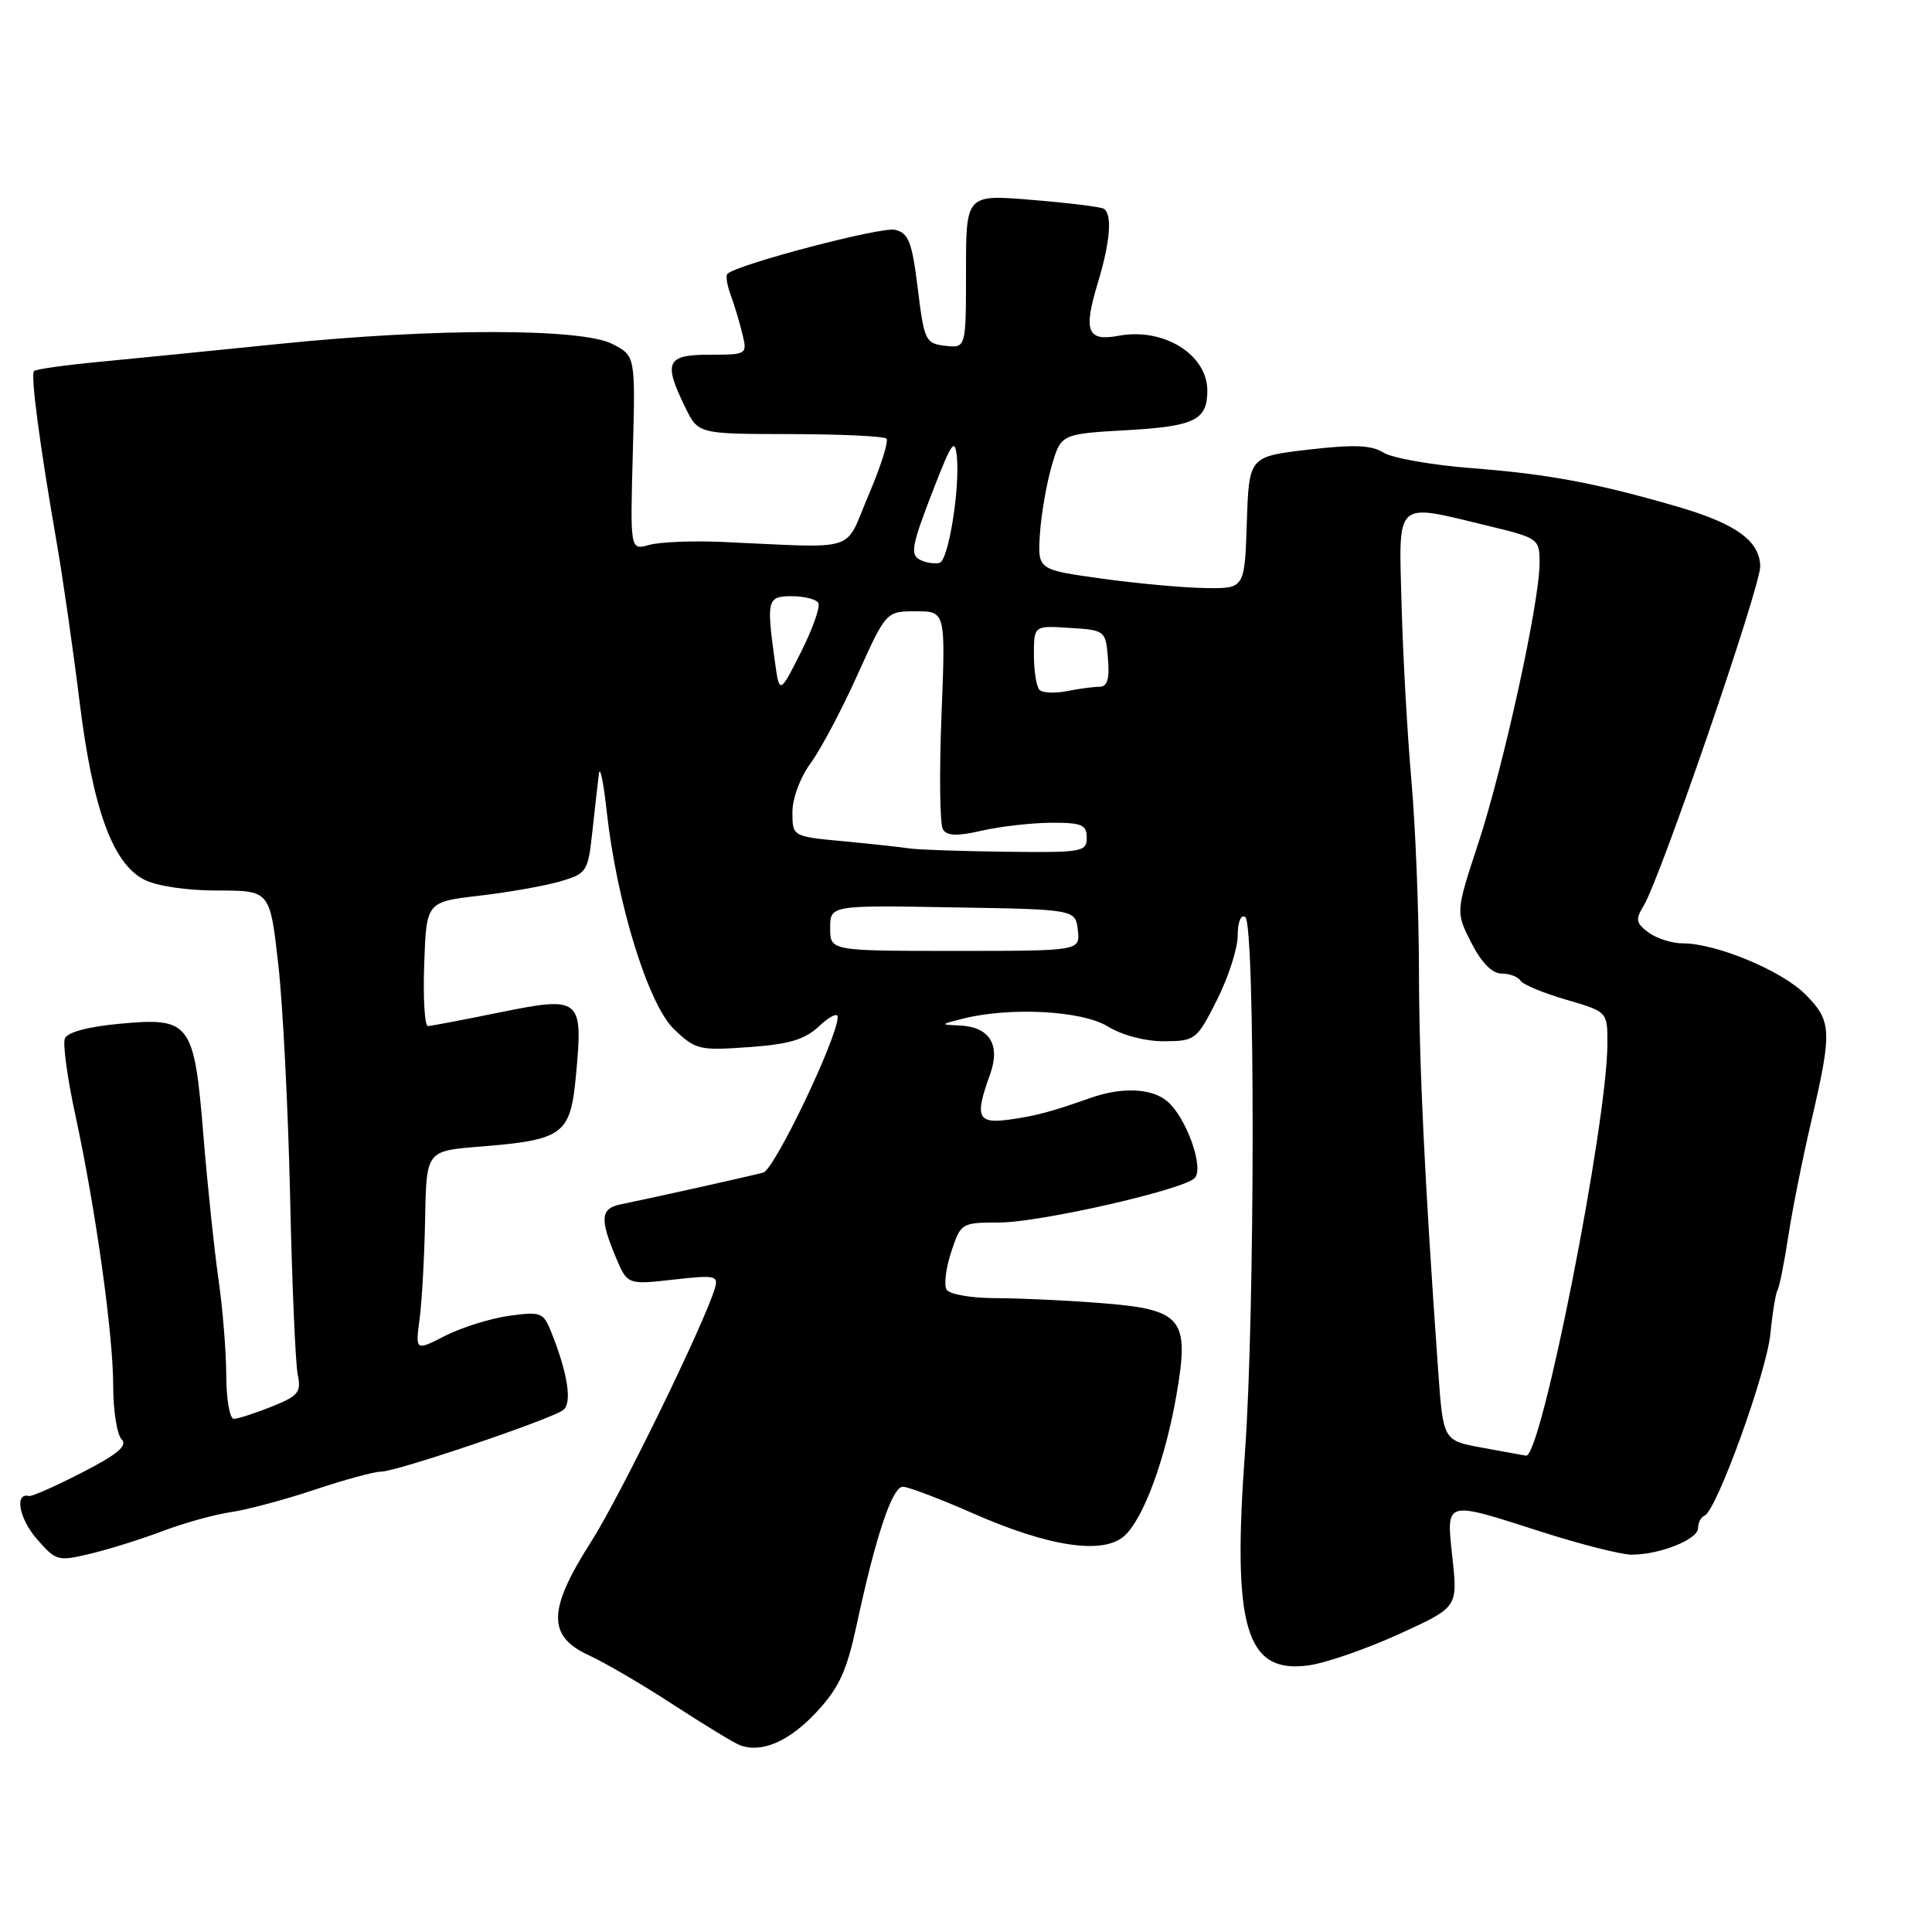 <?xml version="1.0" encoding="UTF-8" standalone="no"?>
<!DOCTYPE svg PUBLIC "-//W3C//DTD SVG 1.1//EN" "http://www.w3.org/Graphics/SVG/1.1/DTD/svg11.dtd" >
<svg xmlns="http://www.w3.org/2000/svg" xmlns:xlink="http://www.w3.org/1999/xlink" version="1.1" viewBox="0 0 256 256">
 <g >
 <path fill="currentColor"
d=" M 108.20 226.85 C 111.21 223.60 112.20 221.43 113.54 215.18 C 116.04 203.53 118.23 197.00 119.63 197.00 C 120.33 197.00 124.54 198.60 128.98 200.55 C 139.05 204.98 146.20 206.03 148.99 203.51 C 151.53 201.21 154.44 193.30 155.92 184.65 C 157.63 174.66 156.66 173.50 145.83 172.66 C 141.25 172.30 134.94 172.01 131.81 172.01 C 128.68 172.00 125.81 171.50 125.43 170.89 C 125.06 170.28 125.33 168.03 126.04 165.89 C 127.30 162.05 127.39 162.00 132.41 161.99 C 137.79 161.98 156.73 157.67 158.29 156.11 C 159.61 154.79 157.15 147.94 154.60 145.87 C 152.53 144.18 148.60 144.03 144.50 145.48 C 139.36 147.30 137.23 147.87 133.75 148.35 C 129.52 148.94 129.13 148.04 131.18 142.39 C 132.61 138.42 131.14 136.06 127.13 135.88 C 124.55 135.77 124.56 135.75 127.50 135.00 C 133.77 133.40 143.33 133.90 146.77 136.00 C 148.71 137.19 151.77 137.99 154.27 137.97 C 158.38 137.95 158.58 137.79 161.25 132.51 C 162.76 129.51 164.00 125.67 164.00 123.97 C 164.00 122.17 164.42 121.14 165.00 121.50 C 166.33 122.32 166.30 174.11 164.96 192.50 C 163.27 215.75 165.08 221.81 173.41 220.67 C 175.67 220.36 181.04 218.50 185.34 216.54 C 193.16 212.98 193.16 212.98 192.46 206.49 C 191.63 198.69 191.24 198.80 204.34 203.00 C 209.49 204.65 214.83 206.00 216.20 206.00 C 219.95 206.00 225.00 203.98 225.00 202.49 C 225.00 201.76 225.39 201.02 225.86 200.83 C 227.44 200.22 234.09 181.85 234.59 176.72 C 234.86 173.94 235.29 171.34 235.53 170.95 C 235.78 170.55 236.41 167.37 236.95 163.87 C 237.48 160.36 238.86 153.45 240.02 148.50 C 242.79 136.56 242.73 135.27 239.20 131.74 C 236.06 128.60 227.40 125.00 222.98 125.00 C 221.55 125.00 219.51 124.35 218.44 123.56 C 216.76 122.32 216.68 121.84 217.80 120.00 C 219.99 116.42 233.30 77.66 233.24 75.03 C 233.16 71.64 229.99 69.37 222.16 67.10 C 211.40 63.98 205.09 62.81 194.97 62.03 C 189.73 61.62 184.49 60.70 183.34 59.98 C 181.72 58.97 179.42 58.88 173.37 59.58 C 165.50 60.50 165.50 60.50 165.21 69.25 C 164.92 78.00 164.92 78.00 159.71 77.92 C 156.84 77.88 150.68 77.32 146.00 76.67 C 137.50 75.49 137.50 75.49 137.79 70.82 C 137.95 68.25 138.65 64.20 139.33 61.82 C 140.58 57.50 140.58 57.50 149.33 57.00 C 158.27 56.49 159.95 55.67 159.98 51.83 C 160.03 47.01 154.22 43.38 148.24 44.49 C 144.05 45.27 143.52 43.91 145.47 37.48 C 147.12 32.02 147.41 28.37 146.25 27.66 C 145.84 27.41 141.56 26.88 136.75 26.49 C 128.00 25.76 128.00 25.76 128.00 35.95 C 128.00 46.13 128.00 46.13 125.25 45.82 C 122.63 45.51 122.46 45.16 121.61 38.23 C 120.85 32.06 120.40 30.89 118.61 30.45 C 116.81 30.00 97.62 35.05 96.38 36.29 C 96.14 36.53 96.34 37.80 96.83 39.11 C 97.31 40.43 98.01 42.74 98.37 44.25 C 99.03 46.97 98.99 47.00 94.02 47.00 C 88.30 47.00 87.86 47.97 90.81 54.00 C 92.52 57.50 92.52 57.50 104.70 57.52 C 111.39 57.53 117.14 57.80 117.46 58.12 C 117.78 58.44 116.71 61.81 115.09 65.60 C 111.77 73.37 114.15 72.62 95.50 71.80 C 91.65 71.64 87.38 71.82 86.00 72.21 C 83.50 72.91 83.50 72.91 83.85 60.03 C 84.20 47.15 84.20 47.15 81.15 45.58 C 77.07 43.47 57.48 43.47 36.89 45.58 C 28.43 46.44 17.77 47.51 13.22 47.94 C 8.67 48.37 4.75 48.92 4.51 49.16 C 4.03 49.64 5.25 58.90 7.53 72.00 C 8.34 76.67 9.69 86.07 10.53 92.88 C 12.29 107.17 14.90 114.38 19.09 116.55 C 20.76 117.41 24.73 118.00 28.84 118.00 C 35.77 118.00 35.77 118.00 36.87 127.75 C 37.48 133.11 38.18 146.95 38.44 158.50 C 38.69 170.05 39.15 180.69 39.45 182.14 C 39.94 184.48 39.54 184.97 35.98 186.39 C 33.77 187.28 31.52 188.00 30.98 188.00 C 30.44 188.00 29.99 185.41 29.98 182.25 C 29.97 179.09 29.51 173.36 28.95 169.52 C 28.40 165.68 27.50 157.14 26.96 150.54 C 25.73 135.41 25.25 134.77 15.79 135.66 C 11.61 136.05 8.91 136.78 8.59 137.62 C 8.31 138.35 8.93 142.90 9.98 147.73 C 12.69 160.28 15.00 176.79 15.00 183.68 C 15.00 186.94 15.51 190.11 16.12 190.72 C 16.95 191.55 15.59 192.70 10.87 195.12 C 7.37 196.92 4.21 198.32 3.84 198.23 C 1.91 197.74 2.51 201.17 4.83 203.86 C 7.42 206.85 7.64 206.92 12.00 205.87 C 14.48 205.28 18.80 203.92 21.62 202.85 C 24.44 201.79 28.49 200.66 30.62 200.36 C 32.75 200.05 37.73 198.72 41.67 197.40 C 45.61 196.08 49.58 195.00 50.50 195.00 C 52.54 195.00 73.06 188.05 74.64 186.83 C 75.83 185.90 75.24 182.04 73.09 176.62 C 72.01 173.89 71.71 173.77 67.47 174.35 C 65.01 174.69 61.20 175.88 59.01 176.99 C 55.04 179.02 55.04 179.02 55.60 174.76 C 55.91 172.42 56.24 166.45 56.33 161.50 C 56.50 152.50 56.50 152.50 63.50 151.94 C 74.70 151.04 75.58 150.38 76.32 142.47 C 77.28 132.25 76.95 131.97 66.31 134.13 C 61.46 135.12 57.14 135.94 56.71 135.96 C 56.27 135.98 56.05 132.29 56.21 127.75 C 56.50 119.50 56.50 119.50 63.50 118.69 C 67.35 118.24 72.16 117.39 74.20 116.80 C 77.77 115.75 77.91 115.54 78.50 110.11 C 78.84 107.02 79.22 103.60 79.36 102.50 C 79.50 101.40 79.97 103.65 80.39 107.50 C 81.73 119.63 85.89 133.10 89.31 136.37 C 92.15 139.10 92.66 139.22 99.20 138.75 C 104.59 138.37 106.63 137.76 108.55 135.96 C 109.90 134.69 111.00 134.15 111.00 134.75 C 111.00 137.47 102.63 154.97 101.14 155.37 C 99.45 155.83 86.26 158.77 82.25 159.58 C 79.59 160.12 79.46 161.46 81.56 166.50 C 83.13 170.24 83.13 170.24 89.20 169.56 C 94.76 168.93 95.22 169.02 94.73 170.69 C 93.30 175.47 82.17 198.26 78.33 204.28 C 72.57 213.30 72.50 216.79 78.02 219.33 C 80.20 220.33 85.27 223.30 89.29 225.93 C 93.32 228.55 97.26 230.95 98.05 231.25 C 100.93 232.33 104.57 230.75 108.20 226.85 Z  M 196.36 191.82 C 191.23 190.88 191.23 190.88 190.57 181.69 C 188.77 156.37 188.04 141.23 188.02 128.55 C 188.01 120.88 187.56 109.63 187.03 103.55 C 186.49 97.47 185.90 86.99 185.72 80.25 C 185.34 66.04 184.67 66.66 197.11 69.66 C 203.91 71.31 204.00 71.37 204.00 74.65 C 204.00 79.76 199.25 101.44 195.90 111.68 C 192.88 120.85 192.88 120.85 194.96 124.93 C 196.30 127.56 197.72 129.00 198.96 129.00 C 200.02 129.00 201.14 129.42 201.46 129.93 C 201.78 130.45 204.50 131.59 207.52 132.46 C 213.00 134.06 213.00 134.06 212.99 138.28 C 212.98 148.82 204.21 193.22 202.21 192.88 C 201.82 192.82 199.19 192.34 196.36 191.82 Z  M 110.00 122.98 C 110.00 119.95 110.00 119.95 126.25 120.23 C 142.50 120.50 142.50 120.50 142.82 123.25 C 143.13 126.00 143.13 126.00 126.57 126.00 C 110.00 126.00 110.00 126.00 110.00 122.98 Z  M 120.50 112.42 C 119.40 112.25 115.46 111.82 111.75 111.47 C 105.00 110.84 105.00 110.84 105.00 107.61 C 105.00 105.77 106.04 102.98 107.42 101.12 C 108.74 99.31 111.54 94.05 113.62 89.42 C 117.42 81.00 117.42 81.00 121.36 81.00 C 125.30 81.00 125.30 81.00 124.75 94.85 C 124.45 102.47 124.53 109.24 124.94 109.89 C 125.48 110.78 126.81 110.82 130.09 110.07 C 132.51 109.51 136.64 109.04 139.25 109.02 C 143.34 109.00 144.00 109.28 144.00 111.00 C 144.00 112.88 143.38 112.99 133.25 112.86 C 127.34 112.79 121.60 112.59 120.50 112.42 Z  M 102.64 87.39 C 101.55 79.47 101.68 79.00 104.94 79.00 C 106.56 79.00 108.13 79.40 108.43 79.88 C 108.73 80.37 107.69 83.31 106.13 86.41 C 103.28 92.06 103.28 92.06 102.64 87.39 Z  M 137.74 91.41 C 137.33 91.00 137.00 88.92 137.00 86.78 C 137.00 82.89 137.00 82.89 141.75 83.20 C 146.45 83.50 146.50 83.54 146.81 87.25 C 147.04 89.99 146.73 91.00 145.69 91.00 C 144.90 91.00 142.95 91.26 141.37 91.58 C 139.78 91.89 138.15 91.82 137.74 91.41 Z  M 122.25 74.33 C 120.49 73.63 120.64 72.68 123.75 64.67 C 126.12 58.56 126.54 58.00 126.79 60.55 C 127.20 64.84 125.66 74.29 124.50 74.58 C 123.95 74.72 122.94 74.61 122.25 74.33 Z "/>
</g>
</svg>